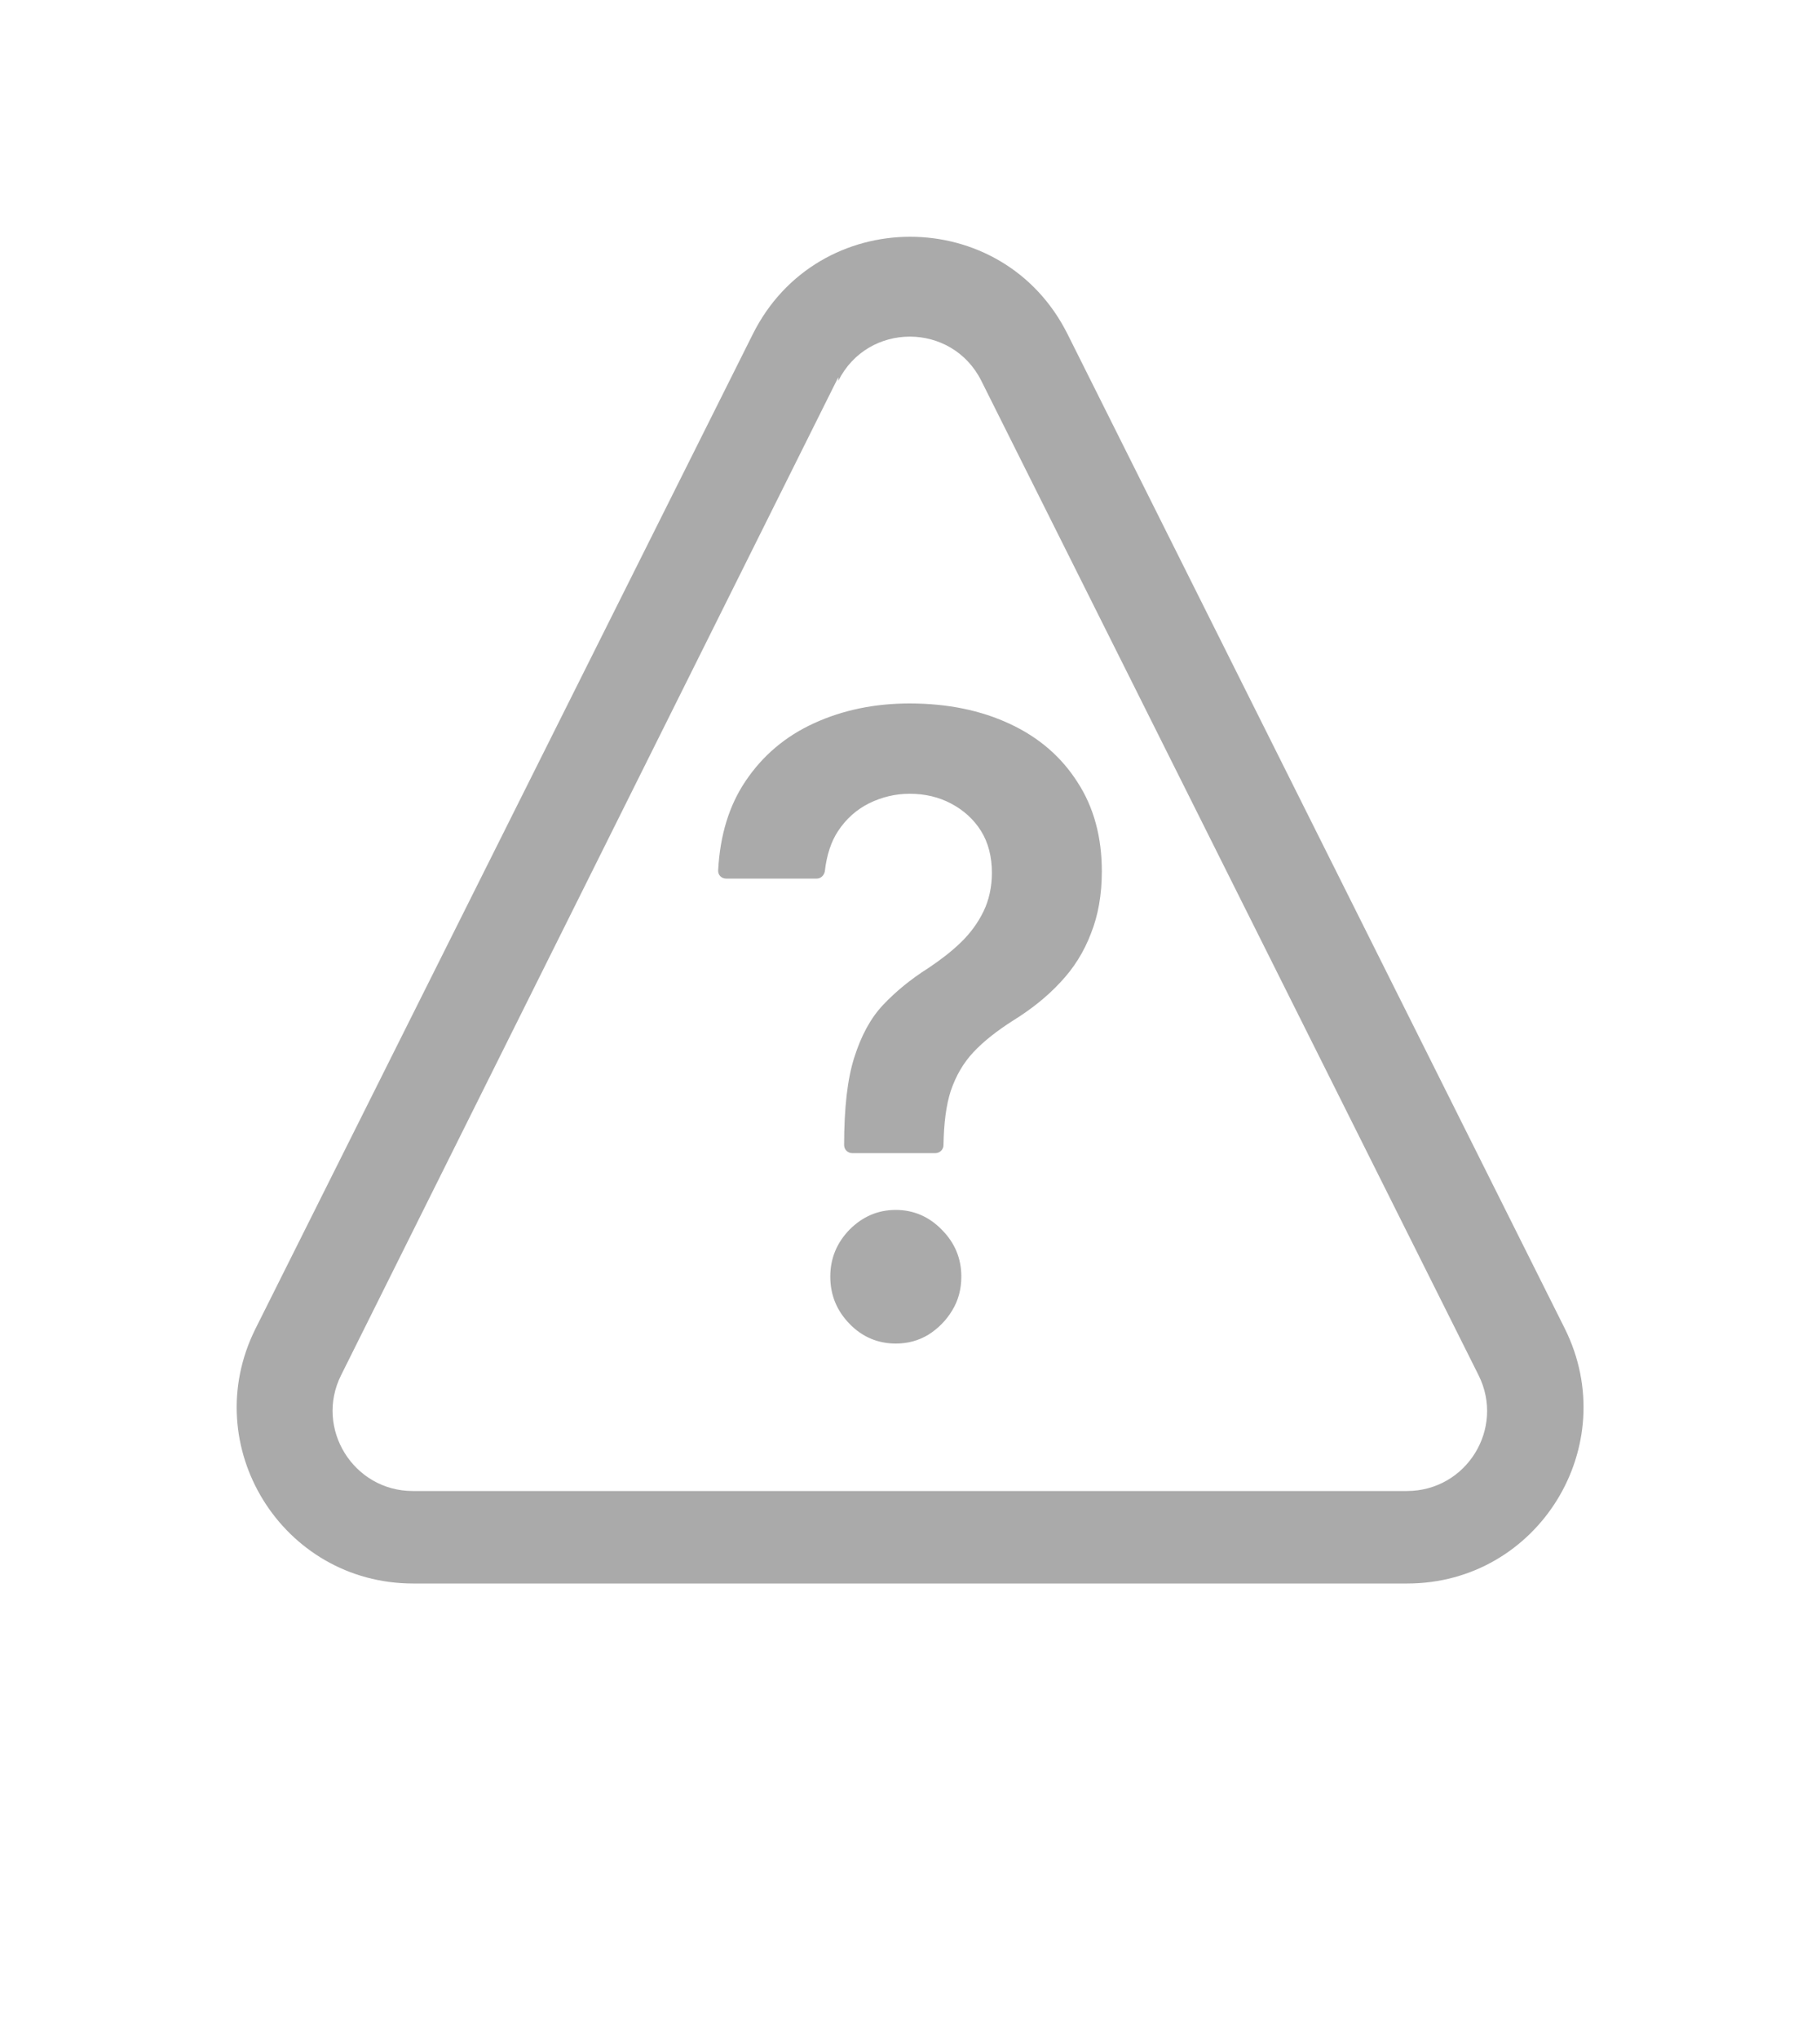 <svg xmlns="http://www.w3.org/2000/svg" xmlns:xlink="http://www.w3.org/1999/xlink" version="1.1" x="0px" y="0px" viewBox="0 0 500 560" style="enable-background:new 0 0 500 500;" xml:space="preserve"><style type="text/css">
	.st0{fill-rule:evenodd;clip-rule:evenodd;}
</style><g><path class="st0" d="M230.3,104.6c8.1-16.2,31.2-16.2,39.3,0l136.6,273.1c7.3,14.6-3.3,31.8-19.7,31.8H113.4   c-16.3,0-27-17.2-19.7-31.8L230.3,103.6z M293.3,91.8c-17.8-35.7-68.7-35.7-86.5,0L70.2,364.9c-16.1,32.2,7.3,70,43.3,70h273.1   c36,0,59.3-37.8,43.3-70L293.3,91.8z M231.9,314.5L231.9,314.5c0,1.2,1,2.2,2.2,2.2H257c1.2,0,2.2-1,2.2-2.2l0,0   c0.1-5.9,0.7-10.9,2-14.9c1.4-4.1,3.4-7.6,6.2-10.6c2.8-3,6.5-5.9,10.9-8.7c5-3.1,9.4-6.6,13-10.5c3.7-3.9,6.5-8.4,8.4-13.4   c2-5,3-10.7,3-17.1c0-9.4-2.2-17.6-6.7-24.5c-4.4-6.9-10.6-12.3-18.6-16c-7.9-3.7-17.1-5.6-27.5-5.6c-9.6,0-18.3,1.8-26.2,5.4   c-7.9,3.6-14.2,8.9-19,16.1c-4.4,6.6-6.9,14.7-7.4,24.3c-0.1,1.3,0.9,2.3,2.2,2.3h24.9c1.1,0,2-0.9,2.2-2c0.5-4.4,1.7-8.1,3.6-11   c2.3-3.5,5.2-6,8.6-7.7c3.5-1.7,7.2-2.6,11.1-2.6c4.2,0,8,0.9,11.4,2.7s6.2,4.3,8.2,7.5s3,7.1,3,11.5c0,3.9-0.8,7.5-2.3,10.6   s-3.6,6-6.3,8.6c-2.6,2.5-5.6,4.8-8.9,7c-4.9,3.1-9,6.5-12.4,10.1s-6,8.4-7.9,14.4C232.8,296.3,231.9,304.4,231.9,314.5z    M233.4,363.6c3.5,3.6,7.8,5.4,12.7,5.4c3.3,0,6.2-0.8,8.9-2.4c2.7-1.7,4.9-3.9,6.6-6.7c1.7-2.8,2.5-5.9,2.5-9.3   c0-5-1.8-9.3-5.4-12.9c-3.5-3.6-7.8-5.4-12.6-5.4c-4.9,0-9.1,1.8-12.7,5.4c-3.5,3.6-5.3,7.9-5.3,12.9   C228.1,355.7,229.9,360,233.4,363.6z" fill="#AAAAAA"/></g></svg>